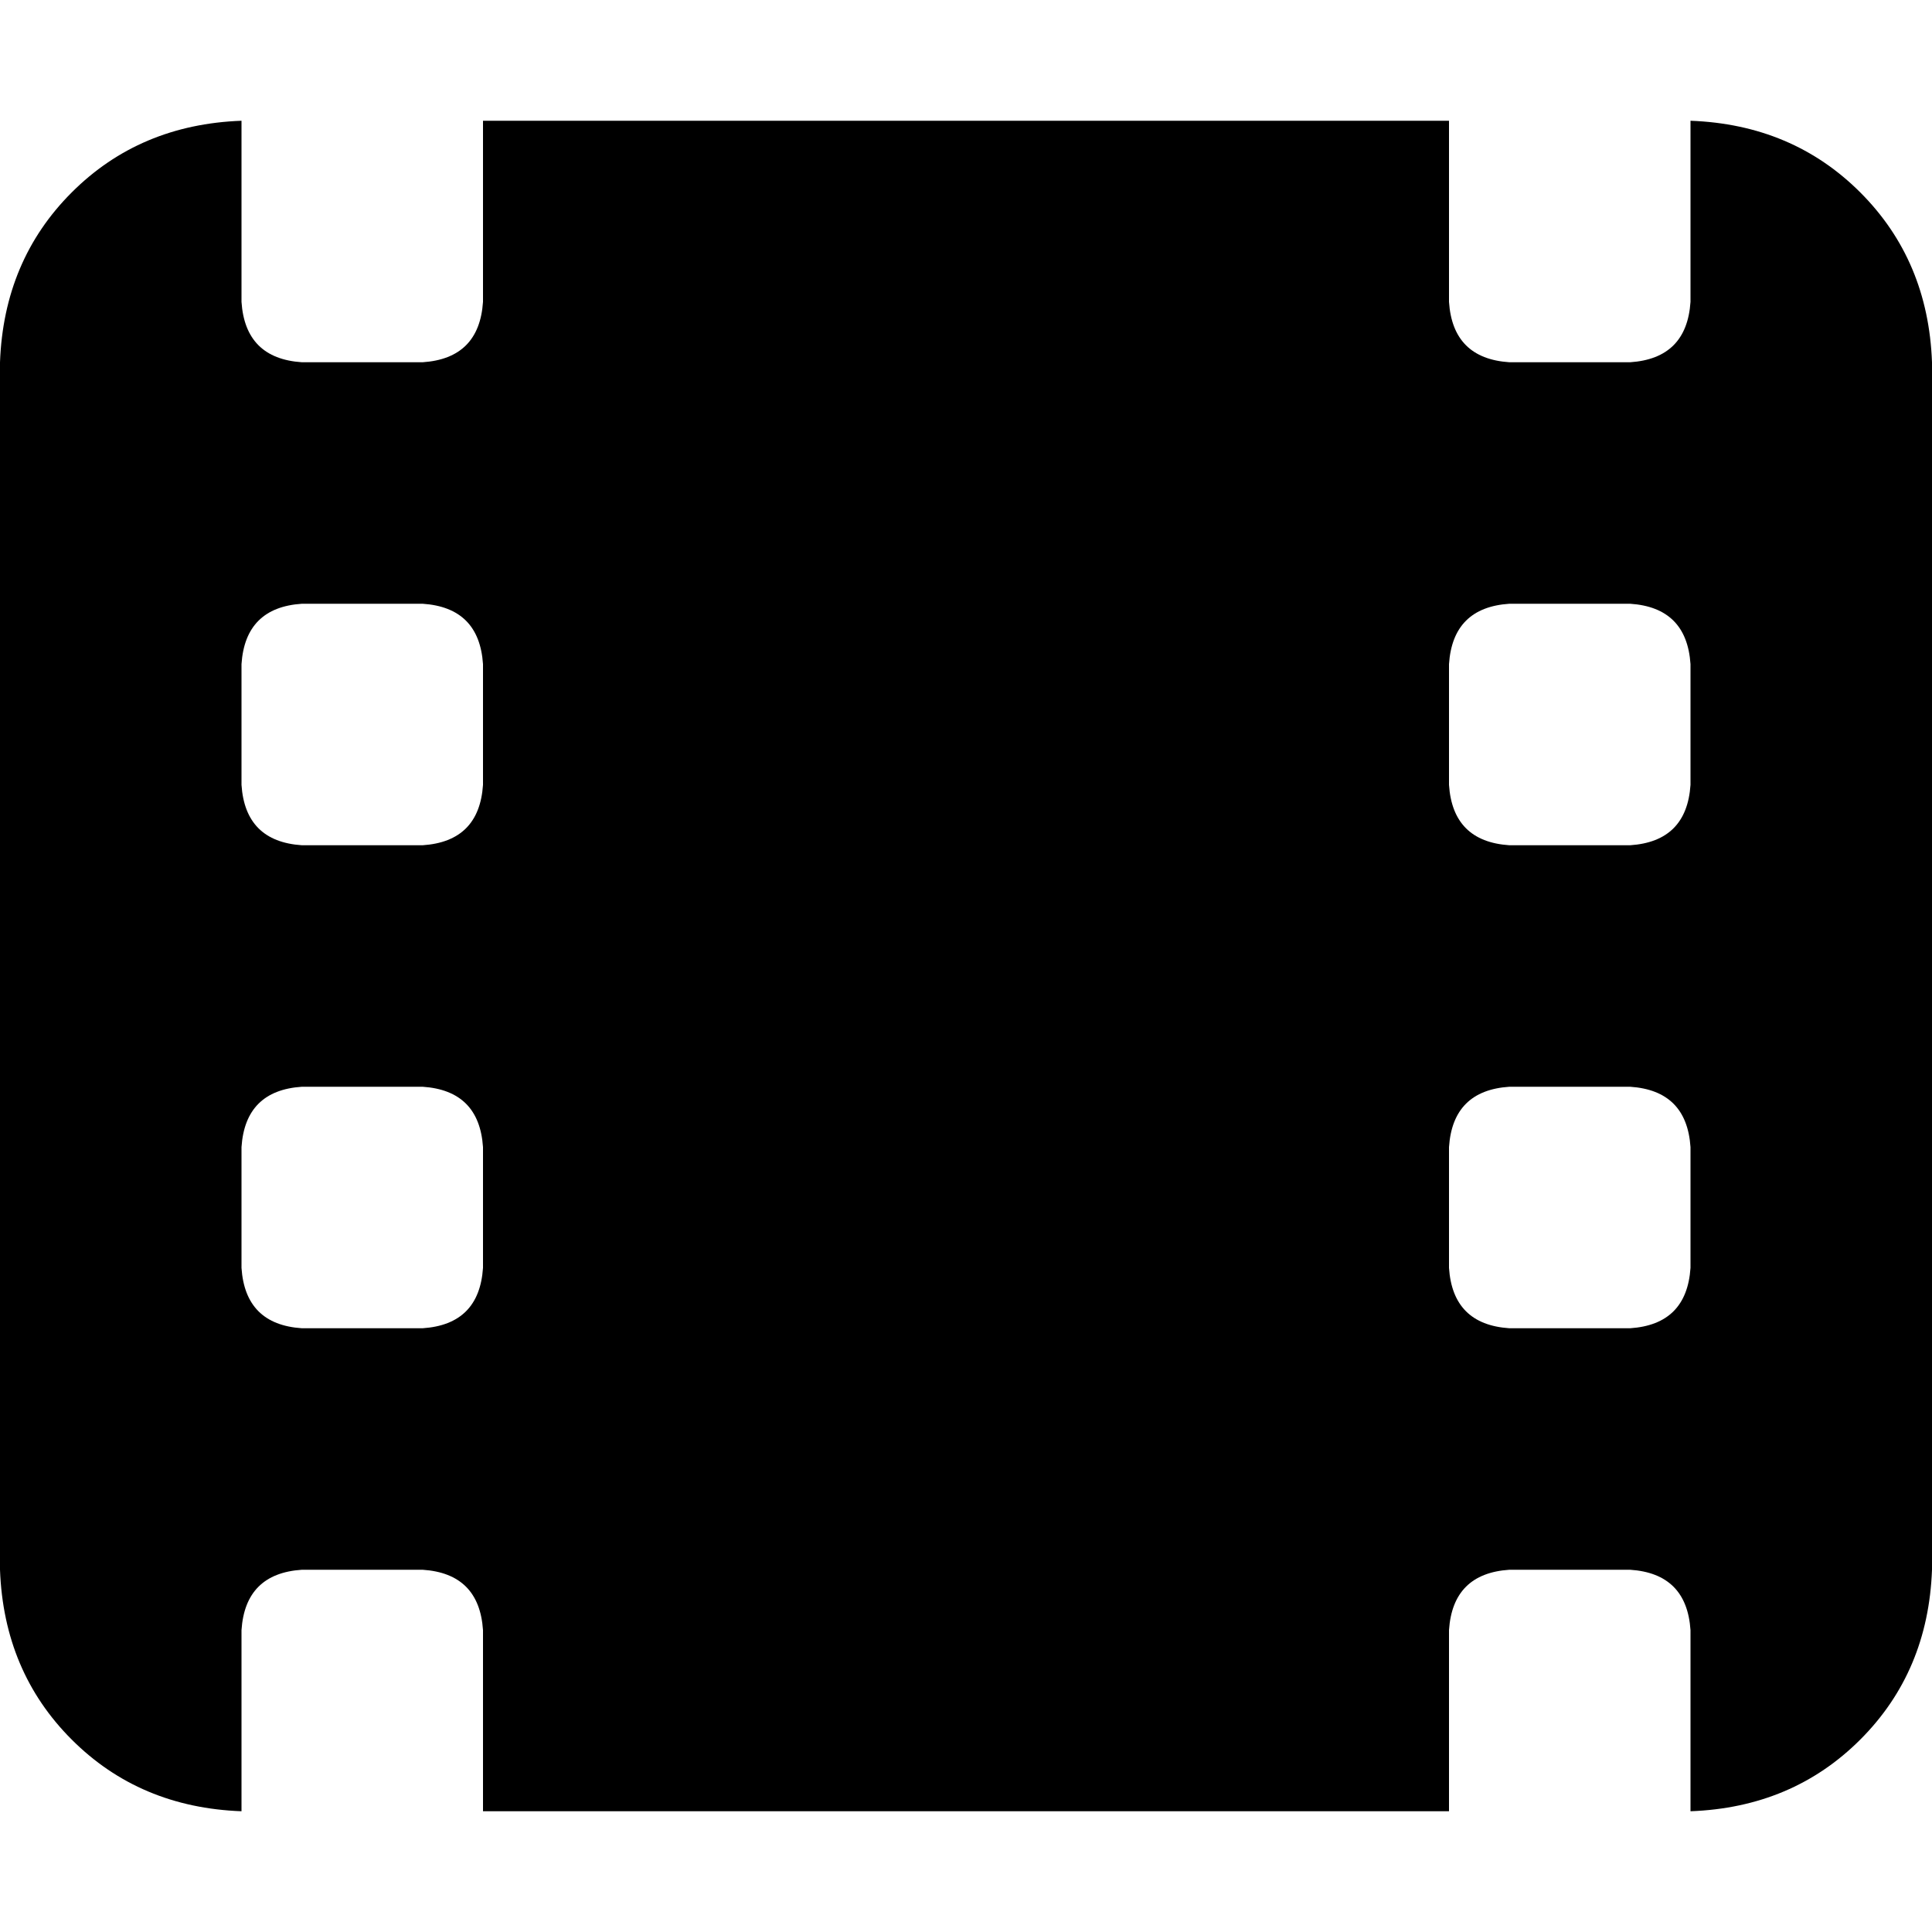 <svg xmlns="http://www.w3.org/2000/svg" viewBox="0 0 512 512">
  <path d="M 384 32 L 128 32 L 128 80 Q 127 95 112 96 L 80 96 Q 65 95 64 80 L 64 32 Q 37 33 19 51 Q 1 69 0 96 L 0 416 Q 1 443 19 461 Q 37 479 64 480 L 64 432 Q 65 417 80 416 L 112 416 Q 127 417 128 432 L 128 480 L 384 480 L 384 432 Q 385 417 400 416 L 432 416 Q 447 417 448 432 L 448 480 Q 475 479 493 461 Q 511 443 512 416 L 512 96 Q 511 69 493 51 Q 475 33 448 32 L 448 80 Q 447 95 432 96 L 400 96 Q 385 95 384 80 L 384 32 L 384 32 Z M 64 176 Q 65 161 80 160 L 112 160 Q 127 161 128 176 L 128 208 Q 127 223 112 224 L 80 224 Q 65 223 64 208 L 64 176 L 64 176 Z M 400 160 L 432 160 Q 447 161 448 176 L 448 208 Q 447 223 432 224 L 400 224 Q 385 223 384 208 L 384 176 Q 385 161 400 160 L 400 160 Z M 64 304 Q 65 289 80 288 L 112 288 Q 127 289 128 304 L 128 336 Q 127 351 112 352 L 80 352 Q 65 351 64 336 L 64 304 L 64 304 Z M 400 288 L 432 288 Q 447 289 448 304 L 448 336 Q 447 351 432 352 L 400 352 Q 385 351 384 336 L 384 304 Q 385 289 400 288 L 400 288 Z" />
</svg>